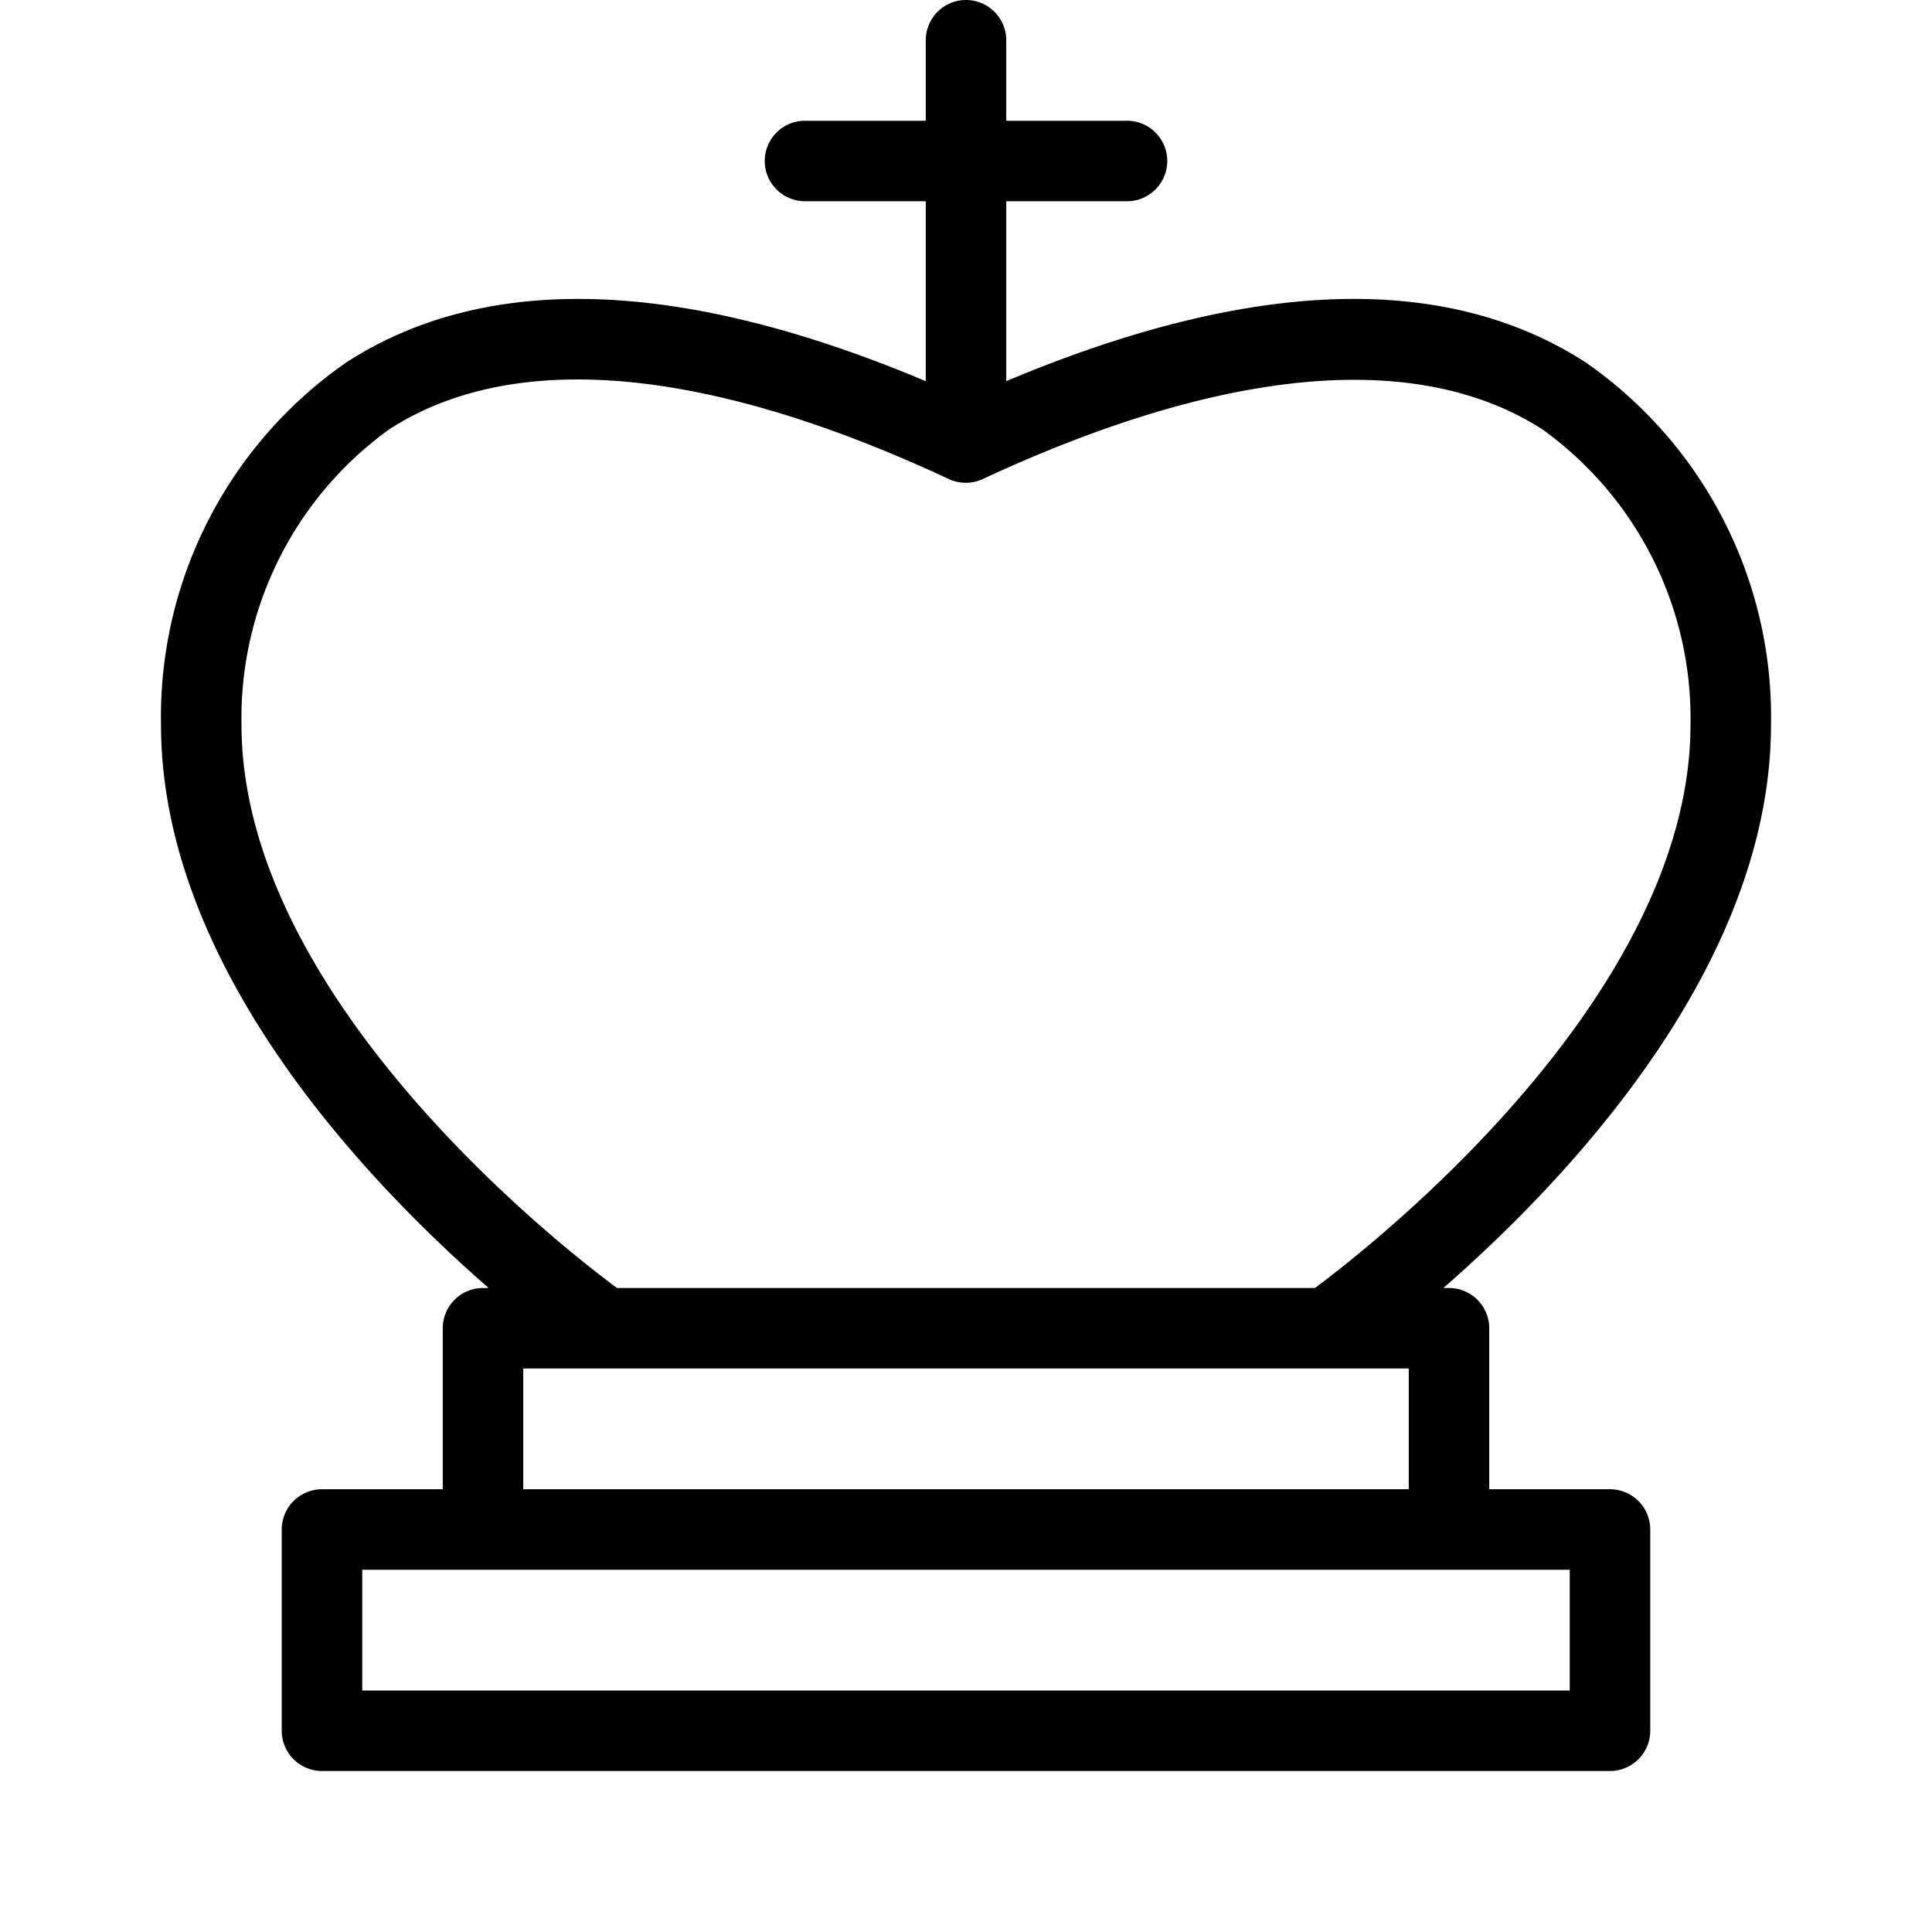 <svg height='100px' width='100px'  fill="#000000" xmlns="http://www.w3.org/2000/svg" viewBox="0 0 48 48" x="0px" y="0px"><title>Chess-board-piece-game-sport-queen-king_1</title><path d="M40,37H37V33a1,1,0,0,0-1-1h-.14C38.93,29.32,44,24,44,18a10.72,10.72,0,0,0-4.61-9C35.9,6.75,31.06,6.92,25,9.47V5h3a1,1,0,0,0,0-2H25V1a1,1,0,0,0-2,0V3H20a1,1,0,0,0,0,2h3V9.47C16.94,6.92,12.1,6.75,8.61,9A10.72,10.72,0,0,0,4,18c0,6,5.07,11.32,8.14,14H12a1,1,0,0,0-1,1v4H8a1,1,0,0,0-1,1v5a1,1,0,0,0,1,1H40a1,1,0,0,0,1-1V38A1,1,0,0,0,40,37ZM6,18a8.84,8.84,0,0,1,3.68-7.34c3.11-2,7.91-1.55,13.89,1.24a1,1,0,0,0,.85,0c6-2.79,10.79-3.22,13.89-1.24A8.84,8.84,0,0,1,42,18c0,6.74-7.88,12.92-9.33,14H15.33C13.88,30.93,6,24.75,6,18Zm7,16H35v3H13Zm26,8H9V39H39Z"></path></svg>